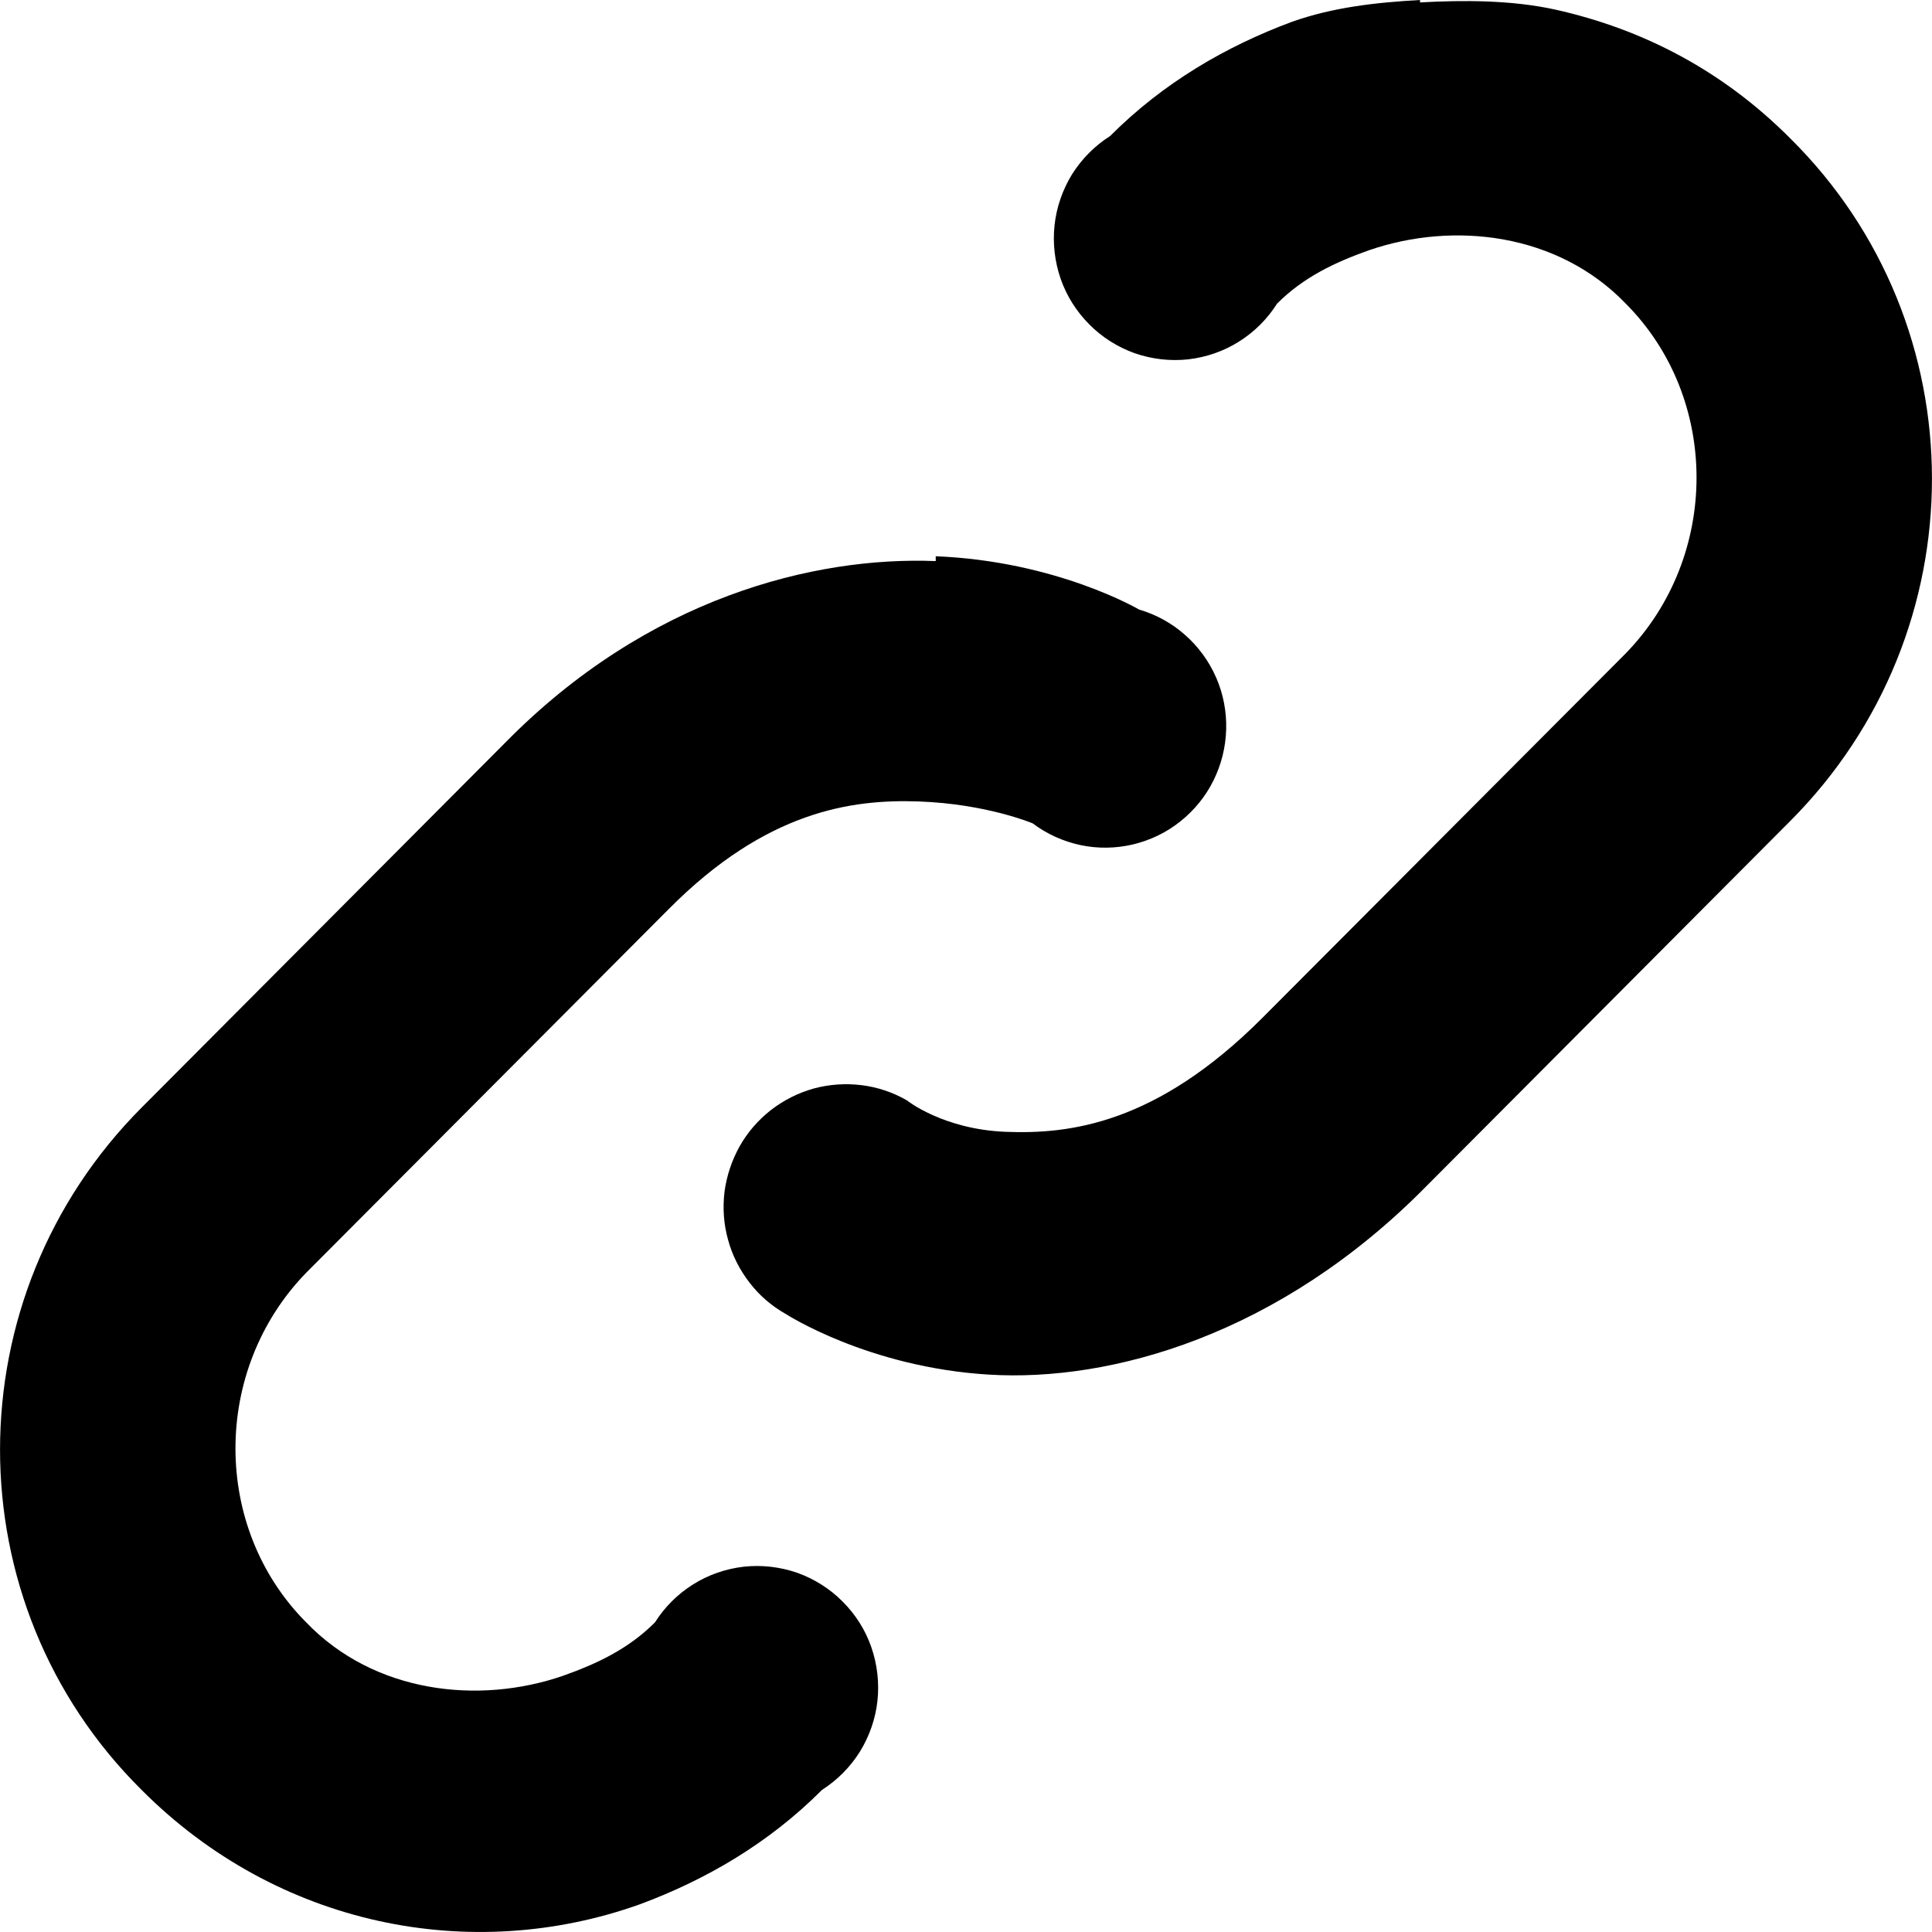 <svg width="12" height="12" viewBox="0 0 12 12" fill="none" xmlns="http://www.w3.org/2000/svg">
<path d="M8.82 0C8.549 0.015 8.278 0.045 8.023 0.136C7.617 0.287 7.226 0.513 6.895 0.845C6.8 0.905 6.719 0.987 6.659 1.082C6.6 1.178 6.562 1.287 6.55 1.399C6.538 1.511 6.551 1.625 6.588 1.732C6.625 1.838 6.686 1.935 6.766 2.015C6.845 2.095 6.942 2.156 7.048 2.194C7.155 2.231 7.268 2.244 7.38 2.232C7.492 2.219 7.6 2.182 7.695 2.122C7.791 2.062 7.872 1.981 7.932 1.886C8.098 1.72 8.293 1.629 8.504 1.554C9.03 1.373 9.677 1.448 10.098 1.886C10.684 2.474 10.684 3.455 10.098 4.058L7.842 6.321C7.18 6.985 6.639 7.045 6.248 7.03C5.857 7.015 5.632 6.834 5.632 6.834C5.545 6.784 5.449 6.752 5.35 6.74C5.251 6.728 5.15 6.735 5.054 6.761C4.957 6.788 4.867 6.834 4.788 6.895C4.709 6.957 4.643 7.033 4.594 7.12C4.545 7.208 4.513 7.304 4.5 7.403C4.488 7.503 4.495 7.604 4.522 7.7C4.548 7.797 4.594 7.887 4.655 7.966C4.716 8.046 4.793 8.112 4.88 8.161C4.88 8.161 5.391 8.493 6.143 8.538C6.895 8.584 7.947 8.297 8.865 7.362L11.12 5.099C12.293 3.922 12.293 2.021 11.12 0.86C10.699 0.437 10.203 0.181 9.662 0.06C9.391 0 9.09 0 8.82 0.015V0ZM5.812 3.485C5.06 3.455 4.023 3.711 3.135 4.616L0.88 6.879C-0.293 8.056 -0.293 9.956 0.88 11.118C1.722 11.963 2.925 12.204 3.977 11.827C4.383 11.676 4.774 11.45 5.105 11.118C5.2 11.057 5.281 10.976 5.341 10.88C5.4 10.784 5.438 10.676 5.45 10.564C5.462 10.452 5.449 10.338 5.412 10.231C5.375 10.124 5.314 10.028 5.234 9.948C5.155 9.868 5.058 9.807 4.952 9.769C4.845 9.732 4.732 9.719 4.62 9.731C4.508 9.744 4.4 9.781 4.305 9.841C4.209 9.901 4.128 9.982 4.068 10.077C3.902 10.243 3.707 10.334 3.496 10.409C2.97 10.59 2.323 10.515 1.902 10.077C1.316 9.489 1.316 8.508 1.902 7.905L4.158 5.642C4.759 5.039 5.286 4.963 5.707 4.978C6.128 4.993 6.414 5.114 6.414 5.114C6.502 5.18 6.603 5.226 6.711 5.249C6.819 5.272 6.93 5.27 7.037 5.245C7.145 5.219 7.245 5.171 7.331 5.102C7.418 5.033 7.488 4.947 7.537 4.848C7.586 4.749 7.613 4.641 7.616 4.53C7.619 4.42 7.598 4.31 7.554 4.209C7.51 4.108 7.444 4.017 7.361 3.944C7.279 3.871 7.181 3.817 7.075 3.786C7.075 3.786 6.564 3.485 5.812 3.455V3.485Z" fill="black"/>
</svg>
